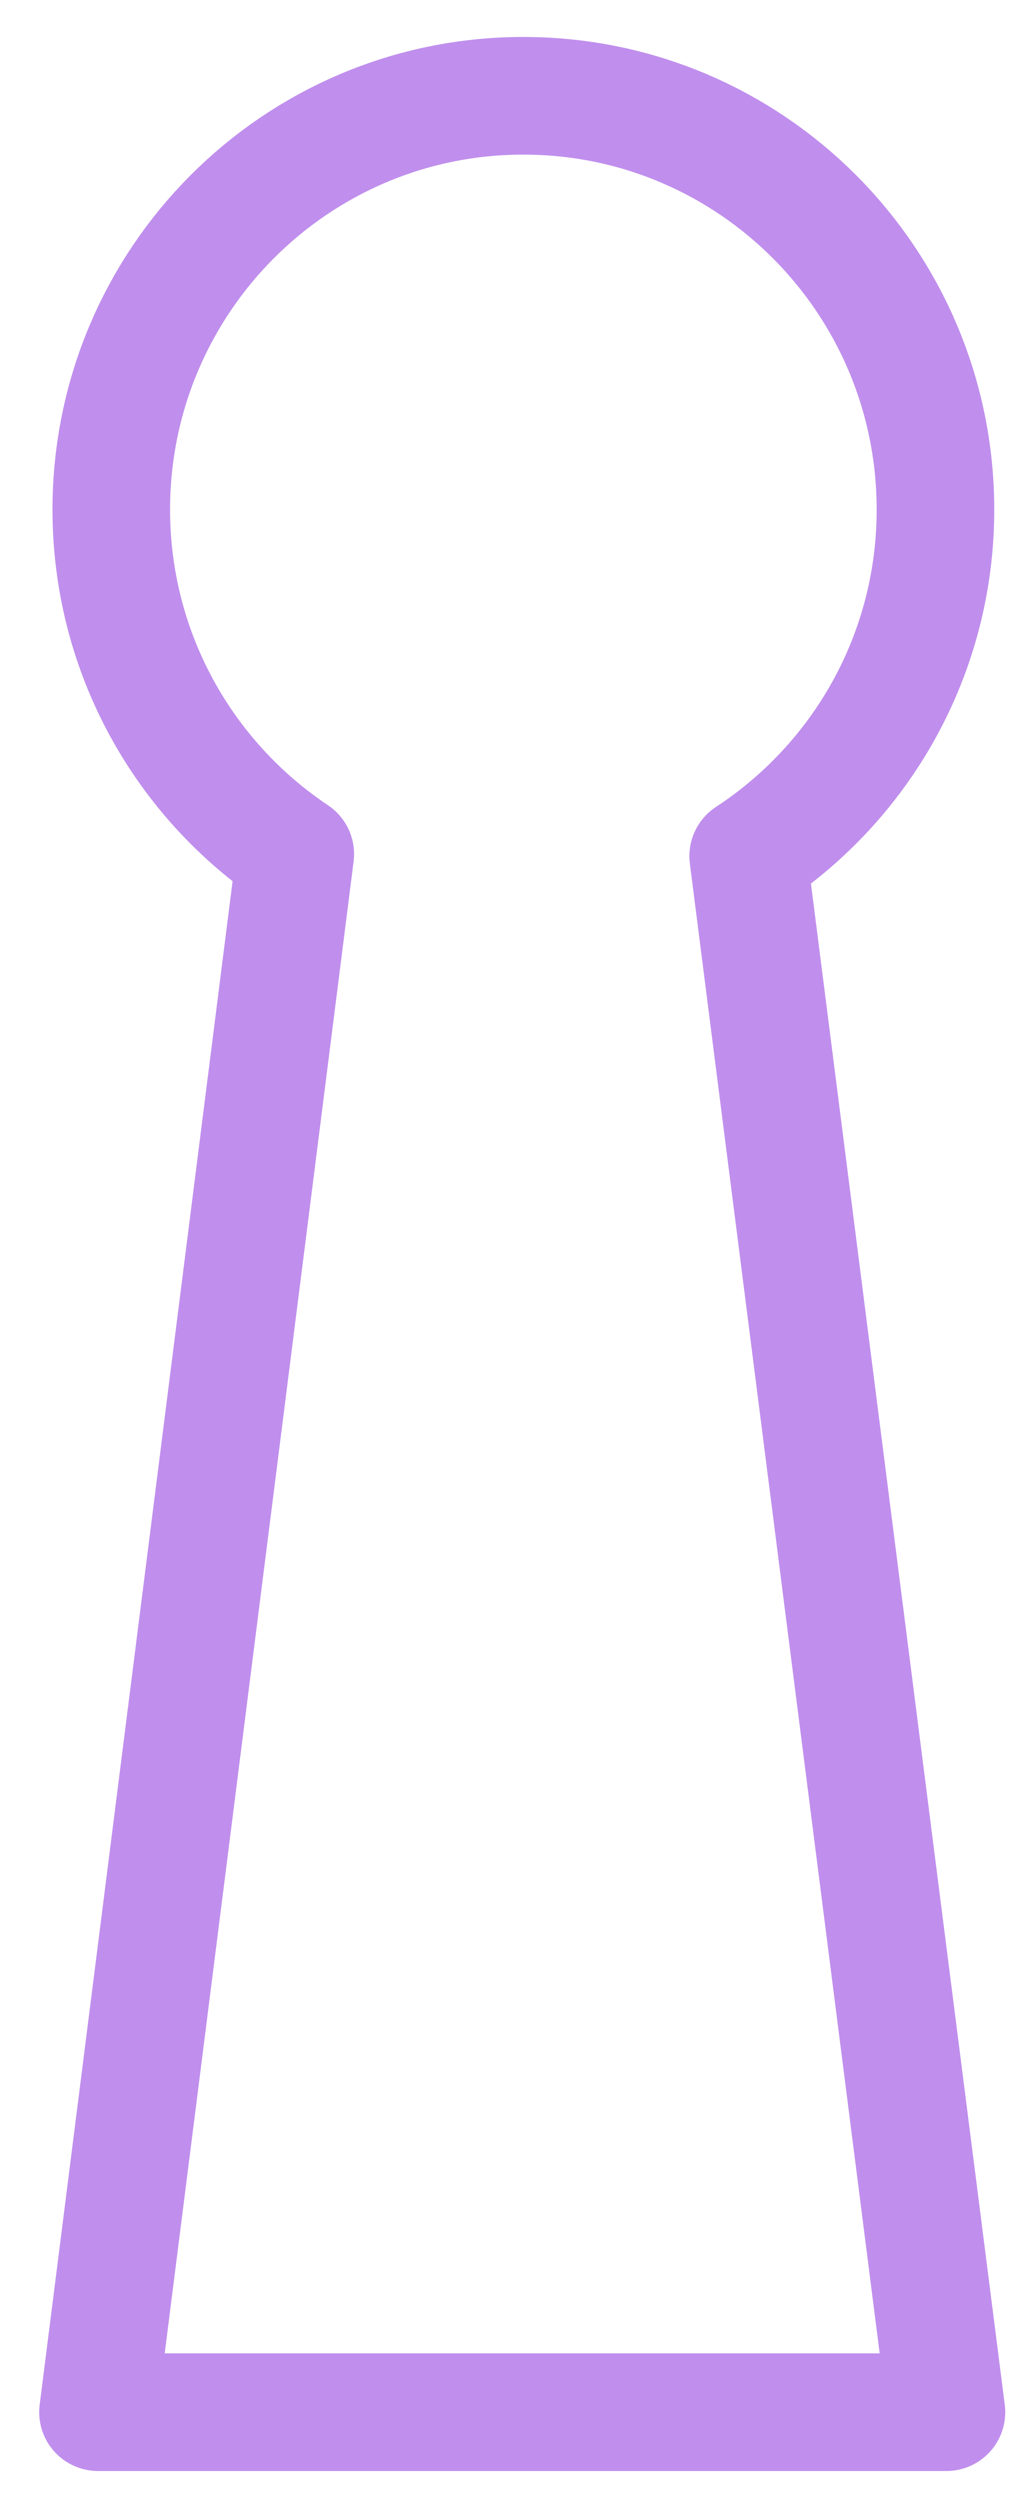 <?xml version="1.0" encoding="UTF-8" standalone="no"?>
<svg width="21px" height="51px" viewBox="0 0 21 51" version="1.1" xmlns="http://www.w3.org/2000/svg" xmlns:xlink="http://www.w3.org/1999/xlink" xmlns:sketch="http://www.bohemiancoding.com/sketch/ns">
    <!-- Generator: Sketch 3.5.2 (25235) - http://www.bohemiancoding.com/sketch -->
    <title>Keyhole</title>
    <desc>Created with Sketch.</desc>
    <defs></defs>
    <g id="Page-1" stroke="none" stroke-width="1" fill="none" fill-rule="evenodd" sketch:type="MSPage">
        <g id="Artboard-1" sketch:type="MSArtboardGroup" transform="translate(-465, -184)" stroke="#C08FED" stroke-width="2.4" stroke-linecap="round" stroke-linejoin="round">
            <g id="Group" sketch:type="MSLayerGroup" transform="translate(461, 174)">
                <g id="Page-1" transform="translate(6, 0)" sketch:type="MSShapeGroup">
                    <path d="M13.269,27.464 C15.569,25.958 17.091,23.357 17.091,20.395 C17.091,15.733 13.326,11.954 8.681,11.954 C4.036,11.954 0.271,15.733 0.271,20.395 C0.271,23.328 1.763,25.91 4.026,27.423 L0,59.205 L8.63,59.205 L17.315,59.205 L13.269,27.464 L13.269,27.464 Z" id="Keyhole"></path>
                </g>
            </g>
        </g>
    </g>
</svg>